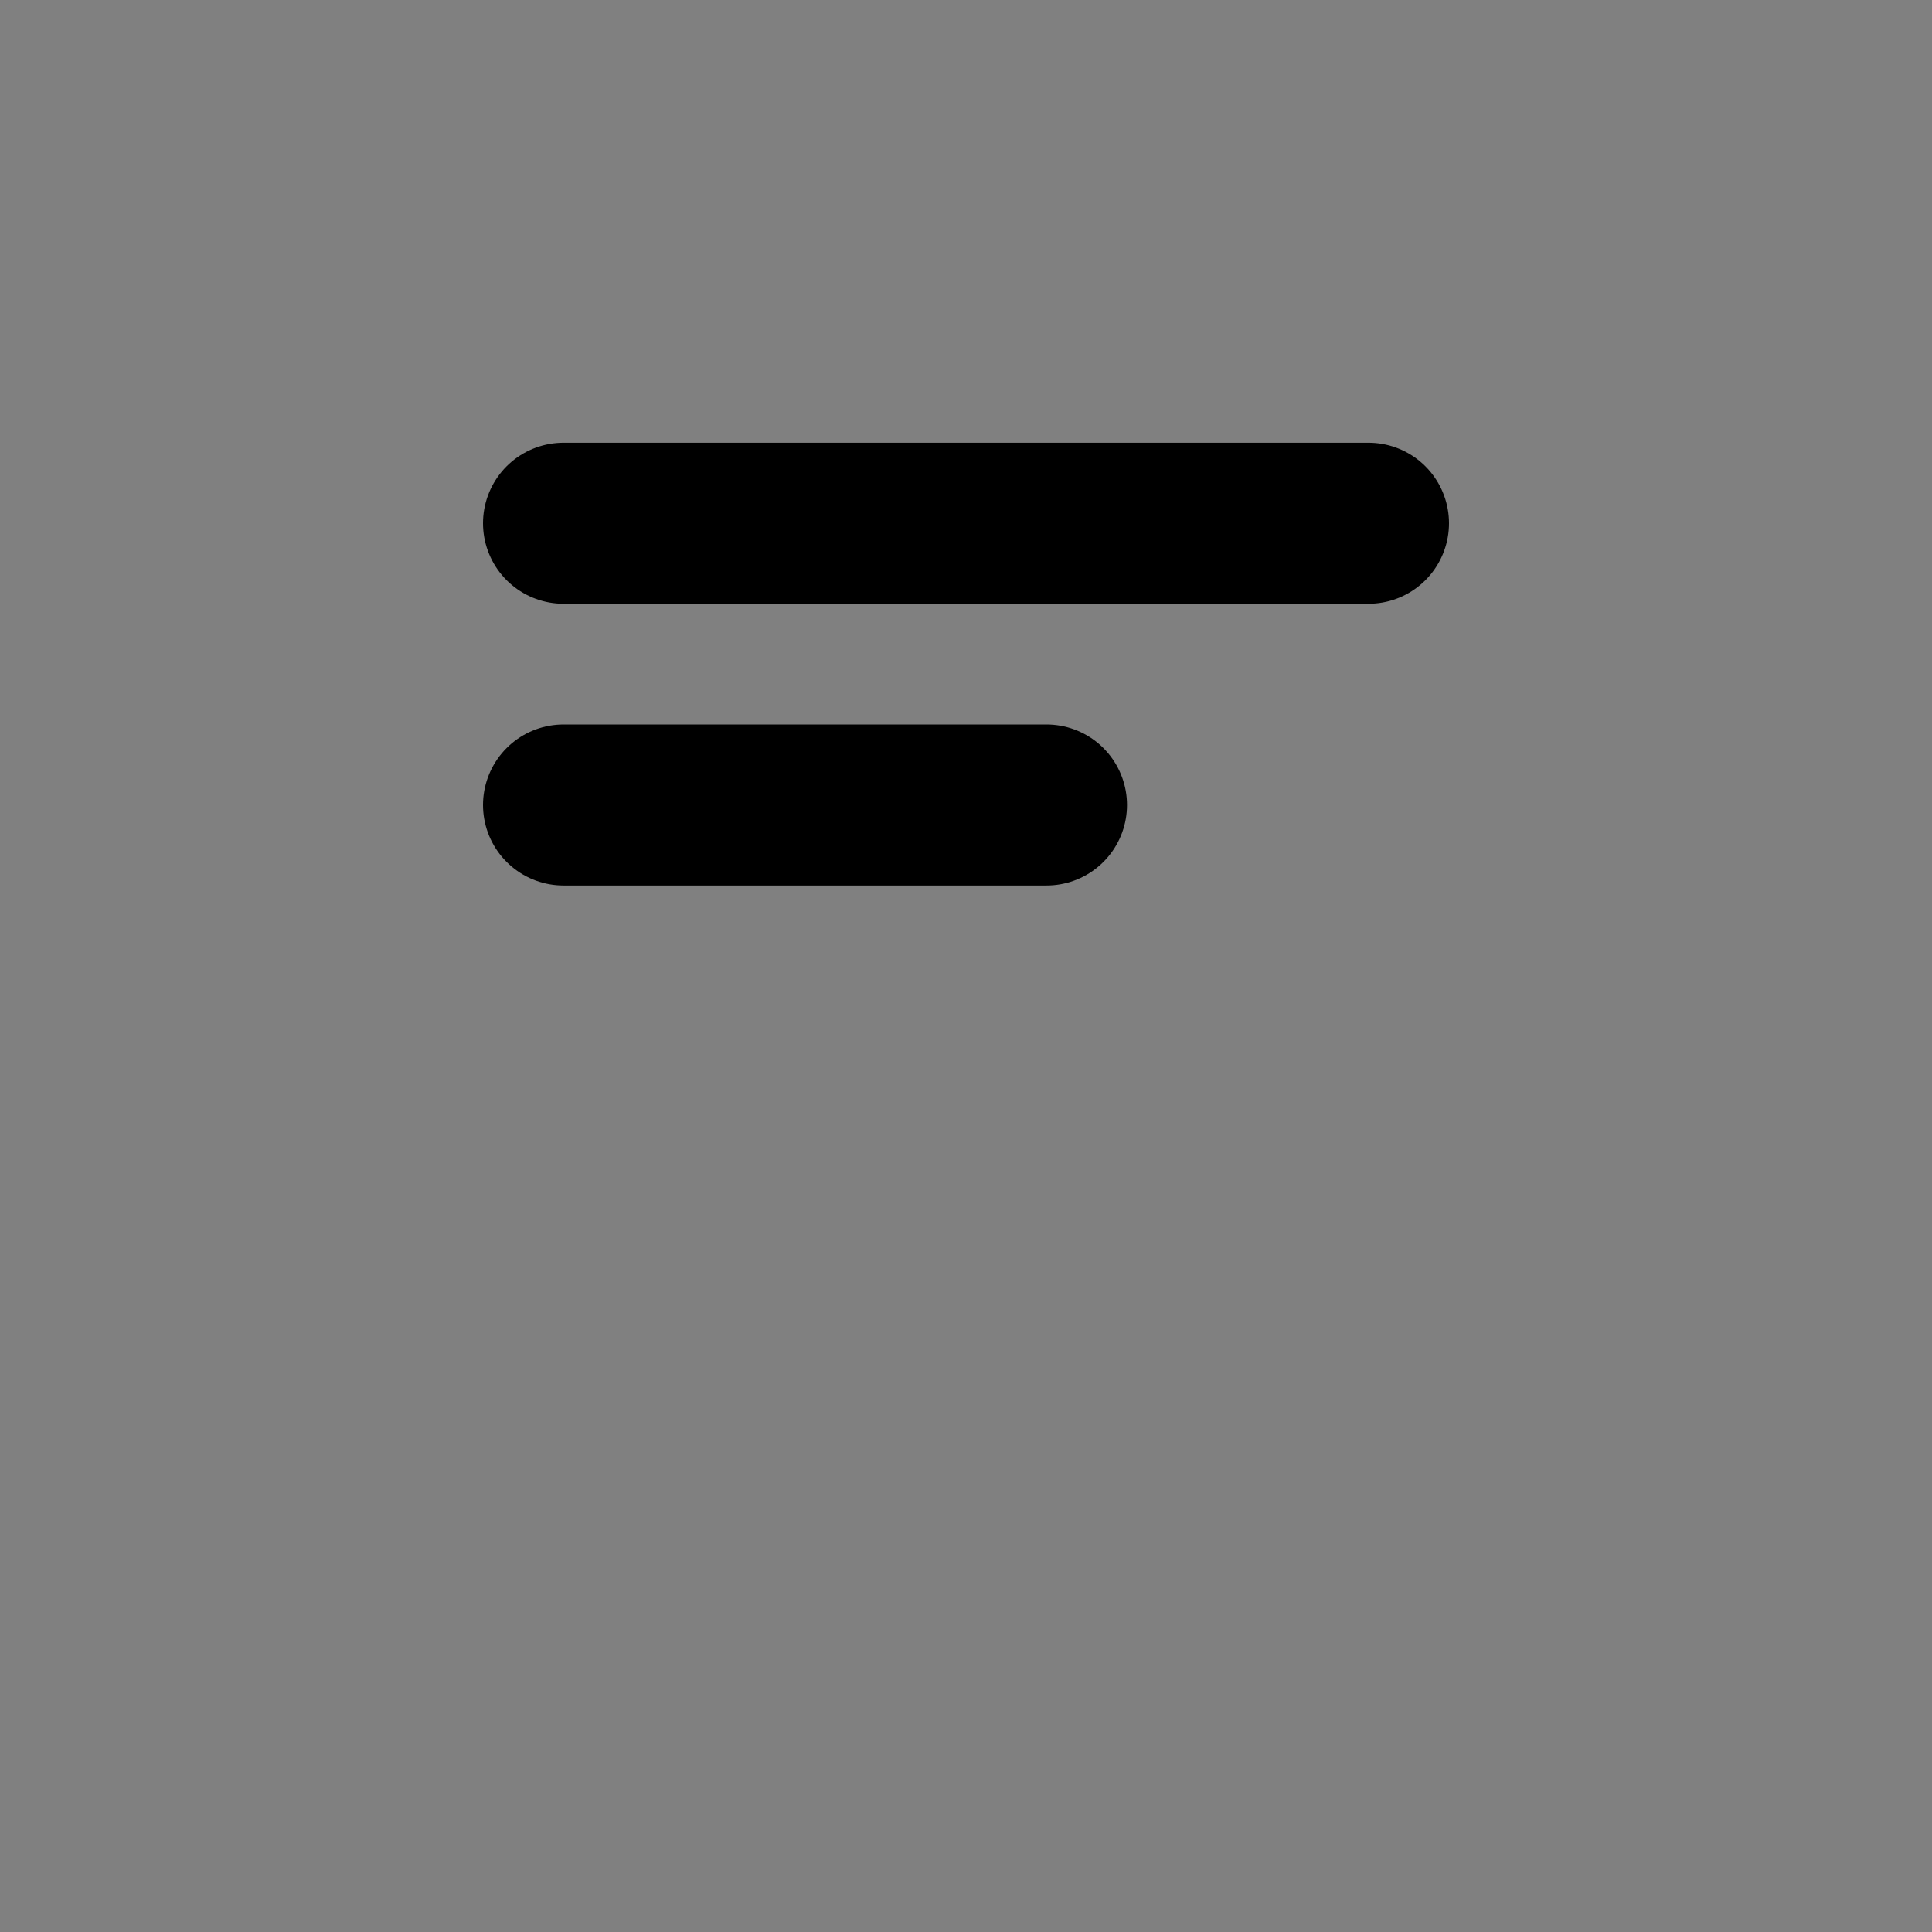 <svg viewBox="0 0 48 48" fill="none" xmlns="http://www.w3.org/2000/svg"><rect x="0" y="0" width="48" height="48" fill="#808080" stroke="none"/><rect fill="white" fill-opacity="0.01"/><rect x="6" y="6" rx="3" fill="none" stroke="currentColor" stroke-width="4" stroke-linejoin="round"/><path d="M26 20H14" stroke="currentColor" stroke-width="4" stroke-linecap="round" stroke-linejoin="round"/><path d="M34 13H14" stroke="currentColor" stroke-width="4" stroke-linecap="round" stroke-linejoin="round"/></svg>